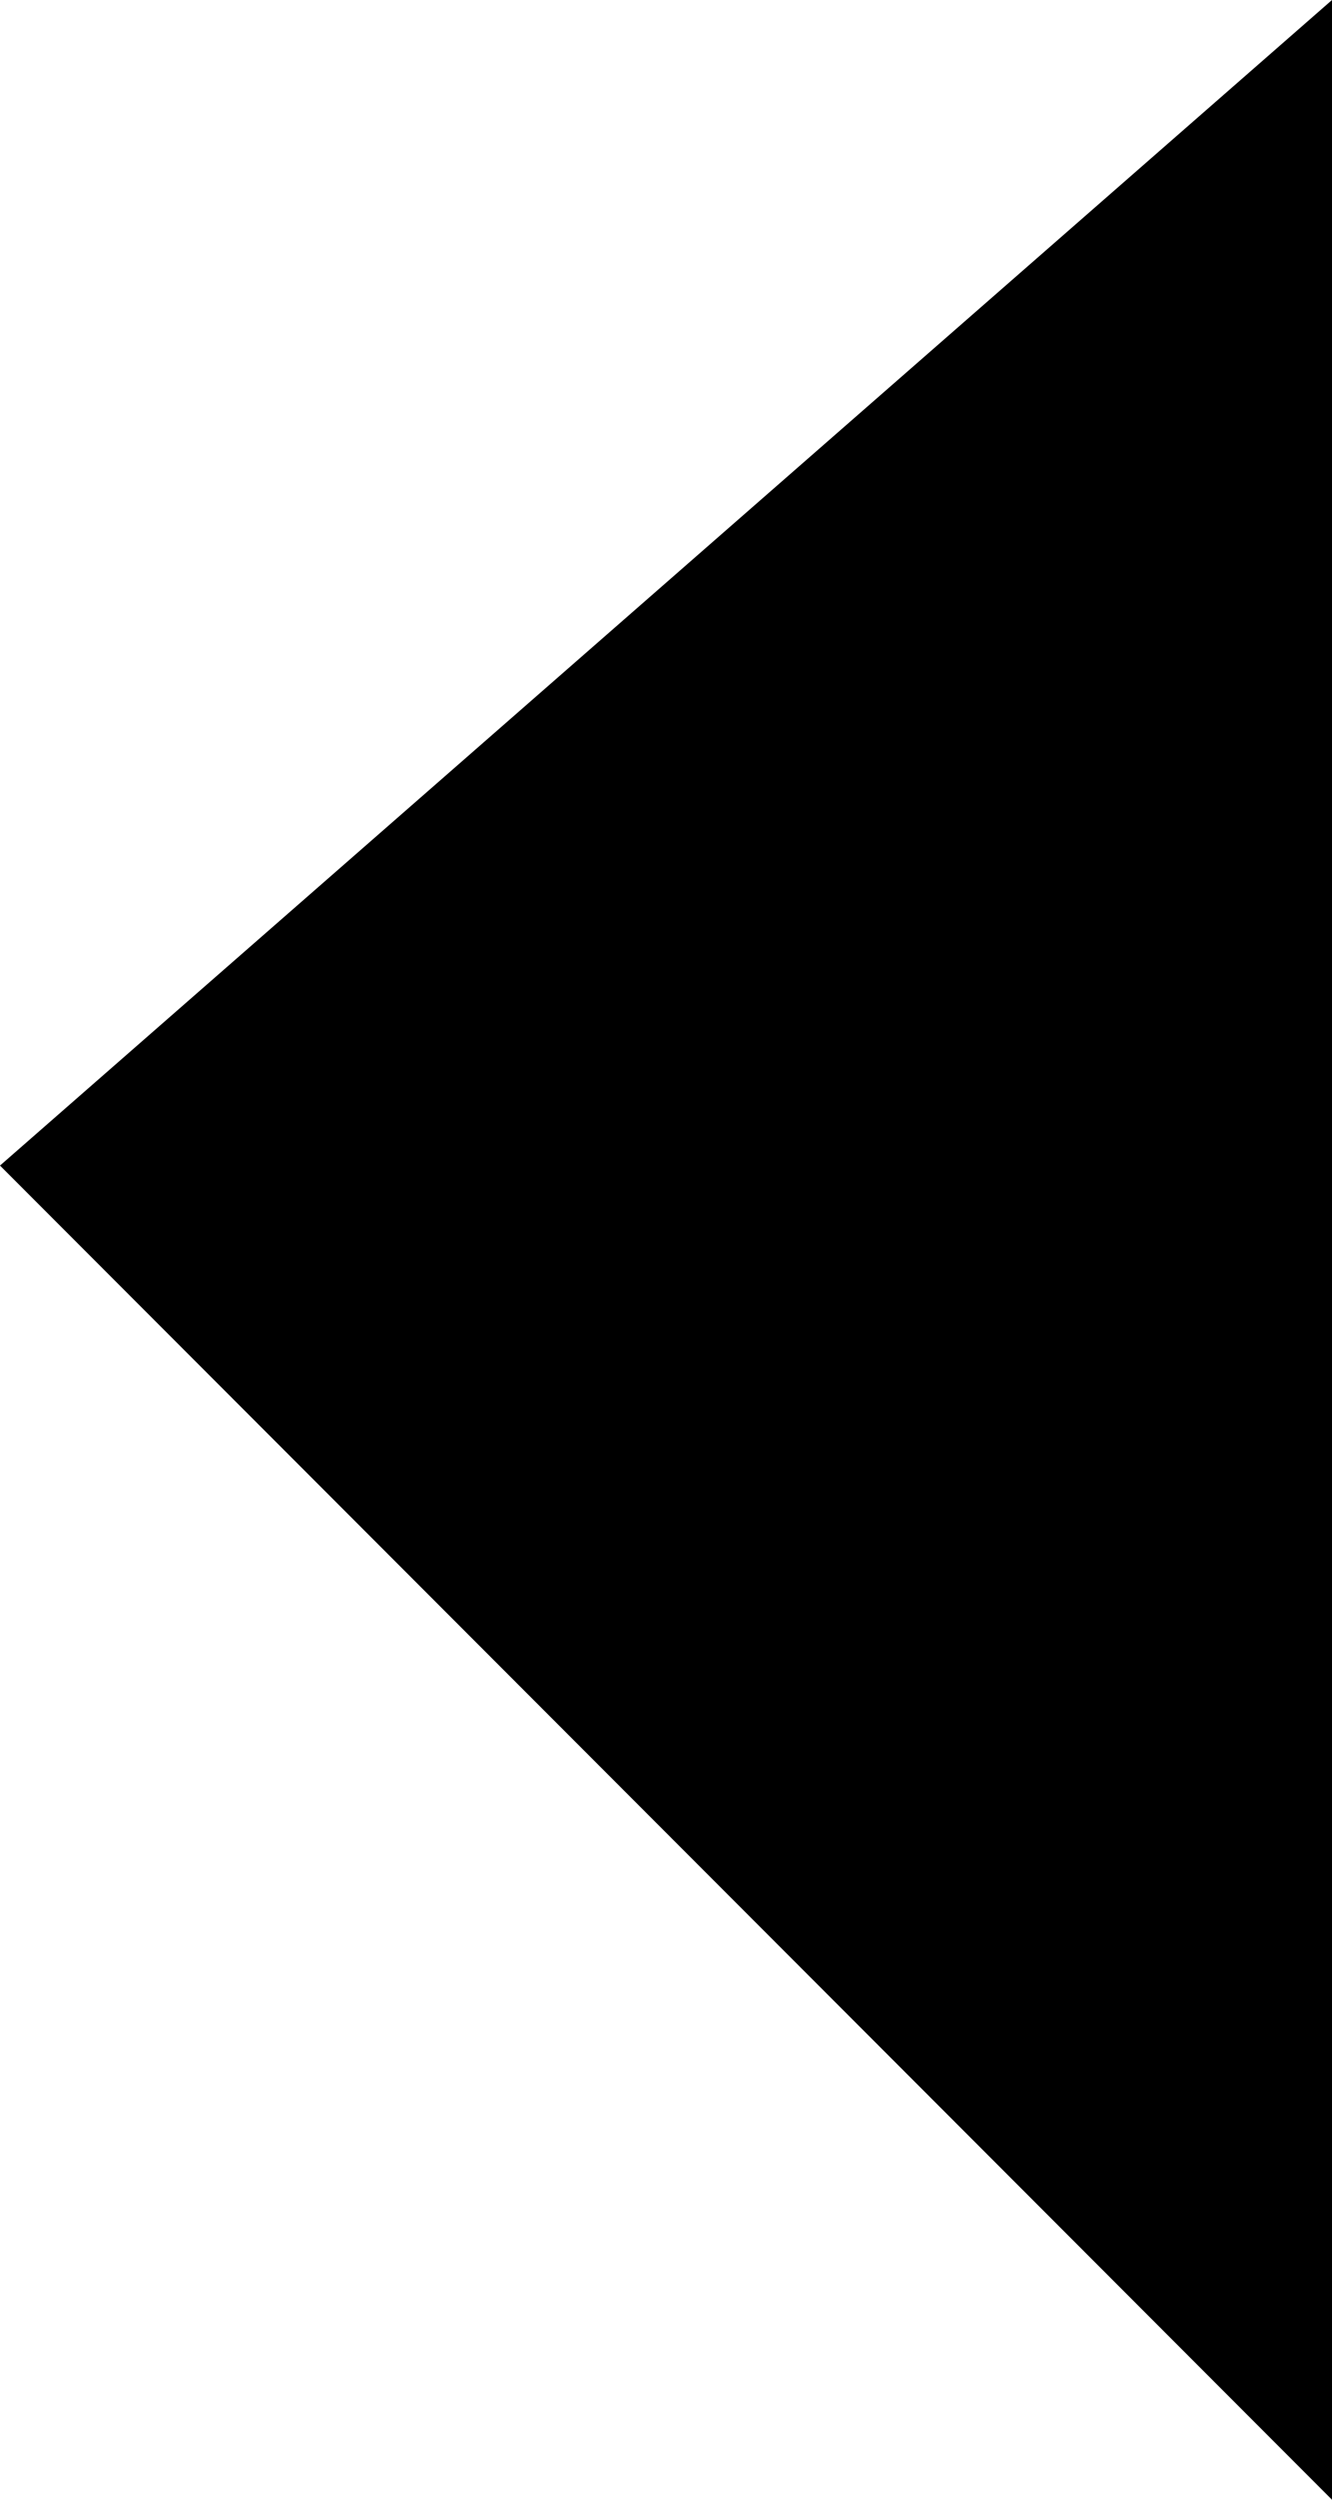 <svg id="Layer_1" data-name="Layer 1" xmlns="http://www.w3.org/2000/svg" viewBox="0 0 7.27 13.64">
  <defs>
    <style>
      .cls-1 {
        fill-rule: evenodd;
      }
    </style>
  </defs>
  <title>caret-left</title>
  <polygon class="cls-1" points="7.27 0 7.27 13.64 0 6.36 7.27 0"/>
</svg>
